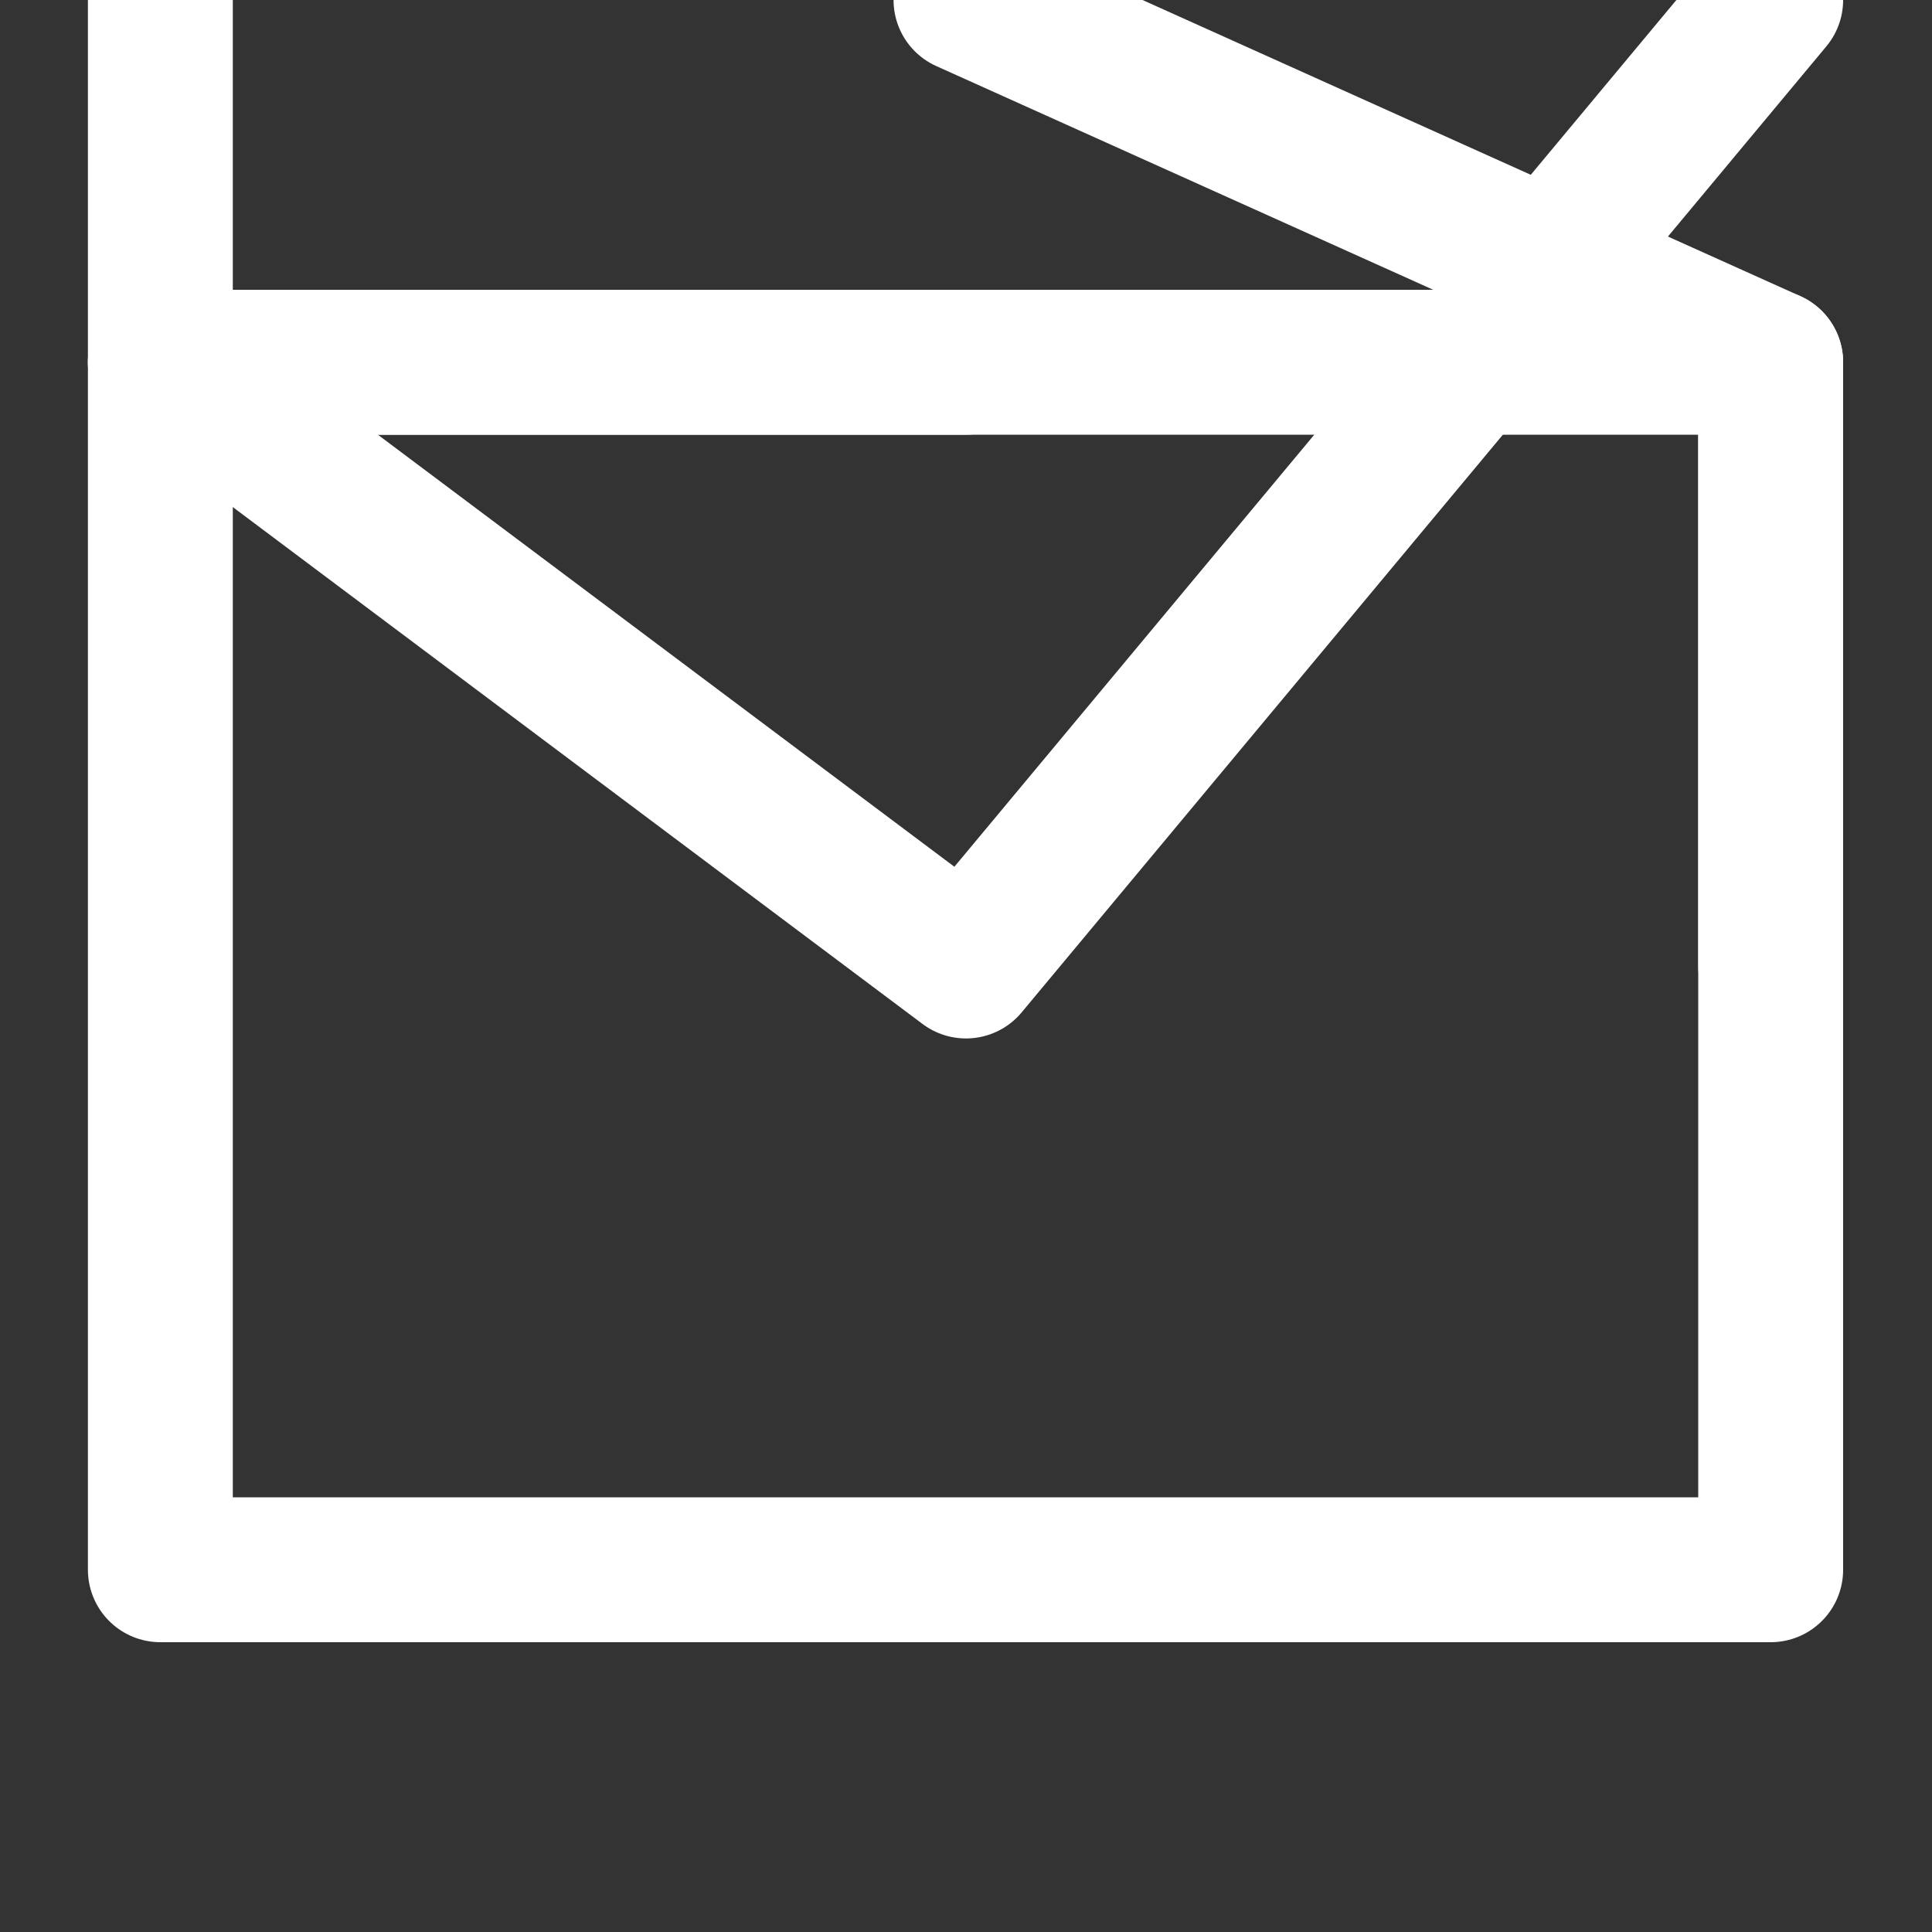<svg width="20" height="20" viewBox="0 0 20 20" fill="none" xmlns="http://www.w3.org/2000/svg" xmlns:xlink="http://www.w3.org/1999/xlink">
	<rect x="0" y="0" width="20" height="20" fill="#333333" stroke="none"/>
	<desc>
			Created with Pixso.
	</desc>
	<defs>
		<clipPath id="clip101_447">
			<rect id="Mail" width="20" height="20" fill="white" fill-opacity="0"/>
		</clipPath>
	</defs>
	<g clip-path="url(#clip101_447)">
		<path id="path" d="M18.33 16.25L18.33 10L18.33 3.75L10 3.75L1.66 3.75L1.66 10L1.66 16.25L18.33 16.25Z" stroke="#FFFFFF" stroke-opacity="1" stroke-width="1.5" stroke-linejoin="round"/>
		<path id="path" d="M1.66 3.75L10 10L18.33 " stroke="#FFFFFF" stroke-opacity="1" stroke-width="1.5" stroke-linejoin="round" stroke-linecap="round"/>
		<path id="path" d="M10 3.75L1.66 3.75L1.66 " stroke="#FFFFFF" stroke-opacity="1" stroke-width="1.5" stroke-linejoin="round" stroke-linecap="round"/>
		<path id="path" d="M18.33 10L18.33 3.75L10 " stroke="#FFFFFF" stroke-opacity="1" stroke-width="1.5" stroke-linejoin="round" stroke-linecap="round"/>
	</g>
</svg>

